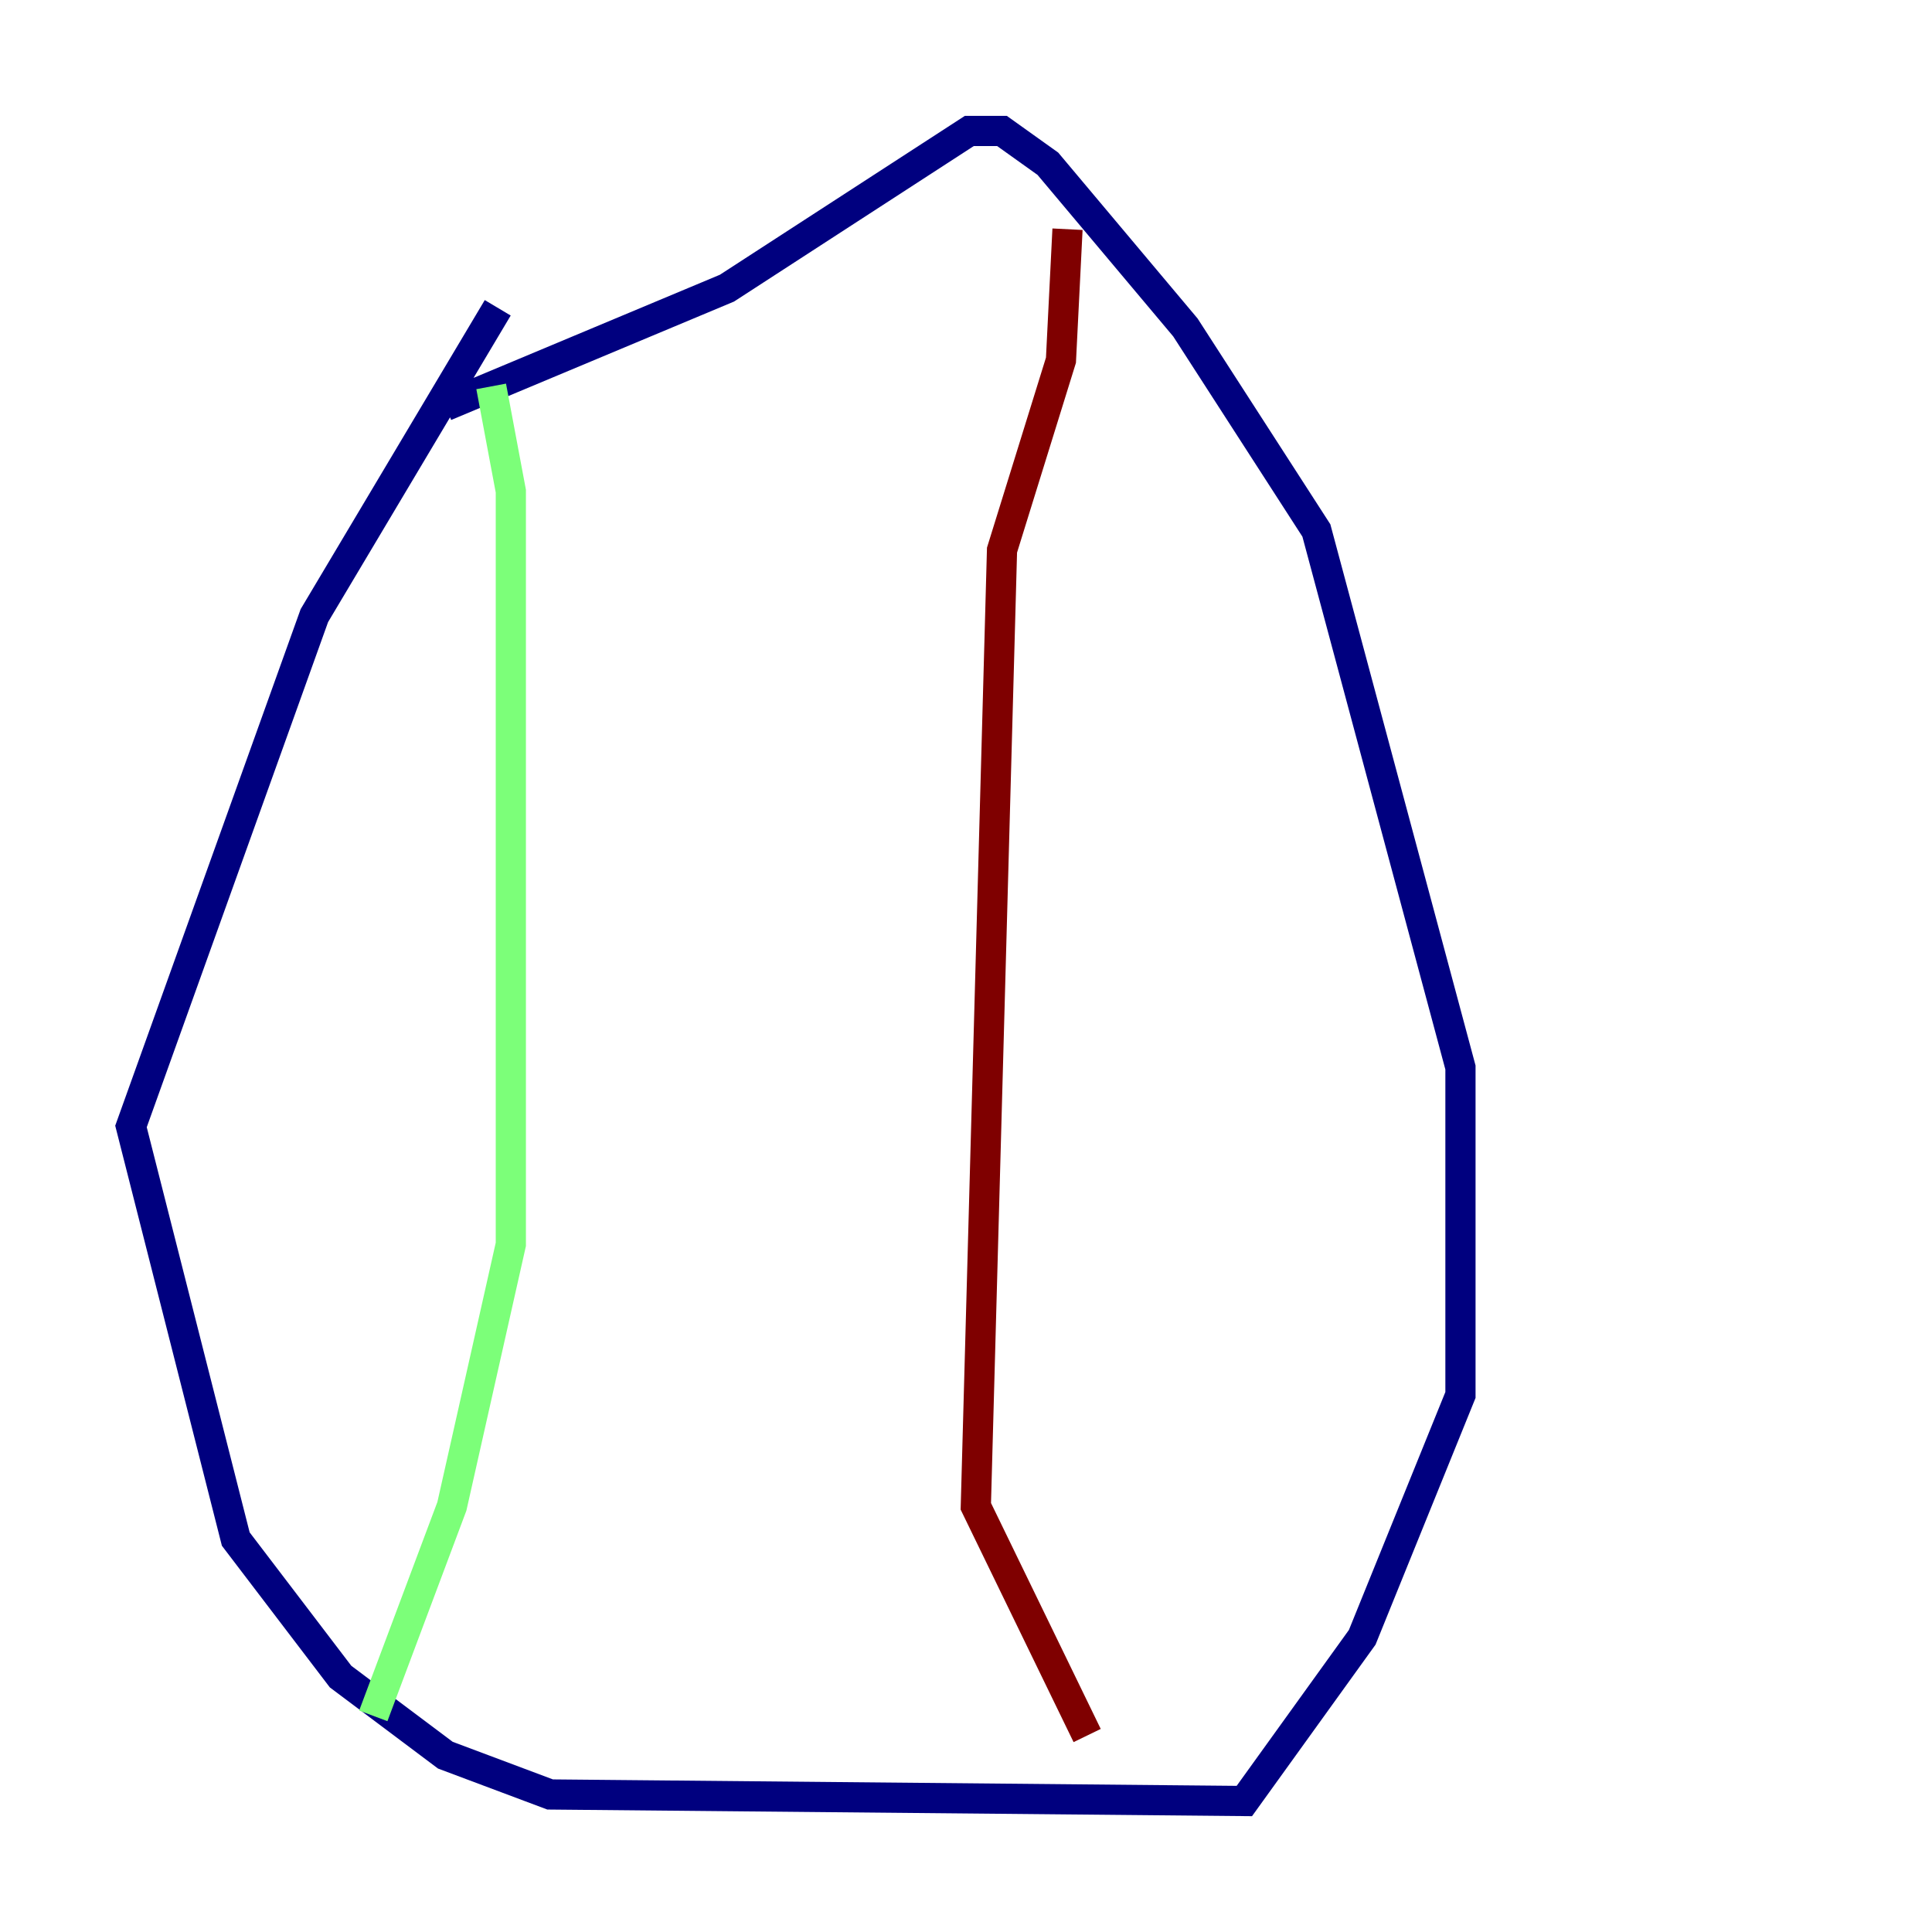 <?xml version="1.0" encoding="utf-8" ?>
<svg baseProfile="tiny" height="128" version="1.2" viewBox="0,0,128,128" width="128" xmlns="http://www.w3.org/2000/svg" xmlns:ev="http://www.w3.org/2001/xml-events" xmlns:xlink="http://www.w3.org/1999/xlink"><defs /><polyline fill="none" points="32.976,20.393 20.827,40.786 8.678,74.63 15.62,101.966 22.563,111.078 29.505,116.285 36.447,118.888 82.441,119.322 90.251,108.475 96.759,92.42 96.759,70.725 87.214,35.146 78.536,21.695 69.424,10.848 66.386,8.678 64.217,8.678 48.163,19.091 29.505,26.902" stroke="#00007f" stroke-width="2" /><polyline fill="none" points="32.542,25.6 33.844,32.542 33.844,82.441 29.939,99.797 24.732,113.681" stroke="#7cff79" stroke-width="2" /><polyline fill="none" points="70.725,15.186 70.291,23.864 66.386,36.447 64.651,99.797 72.027,114.983" stroke="#7f0000" stroke-width="2" /></svg>